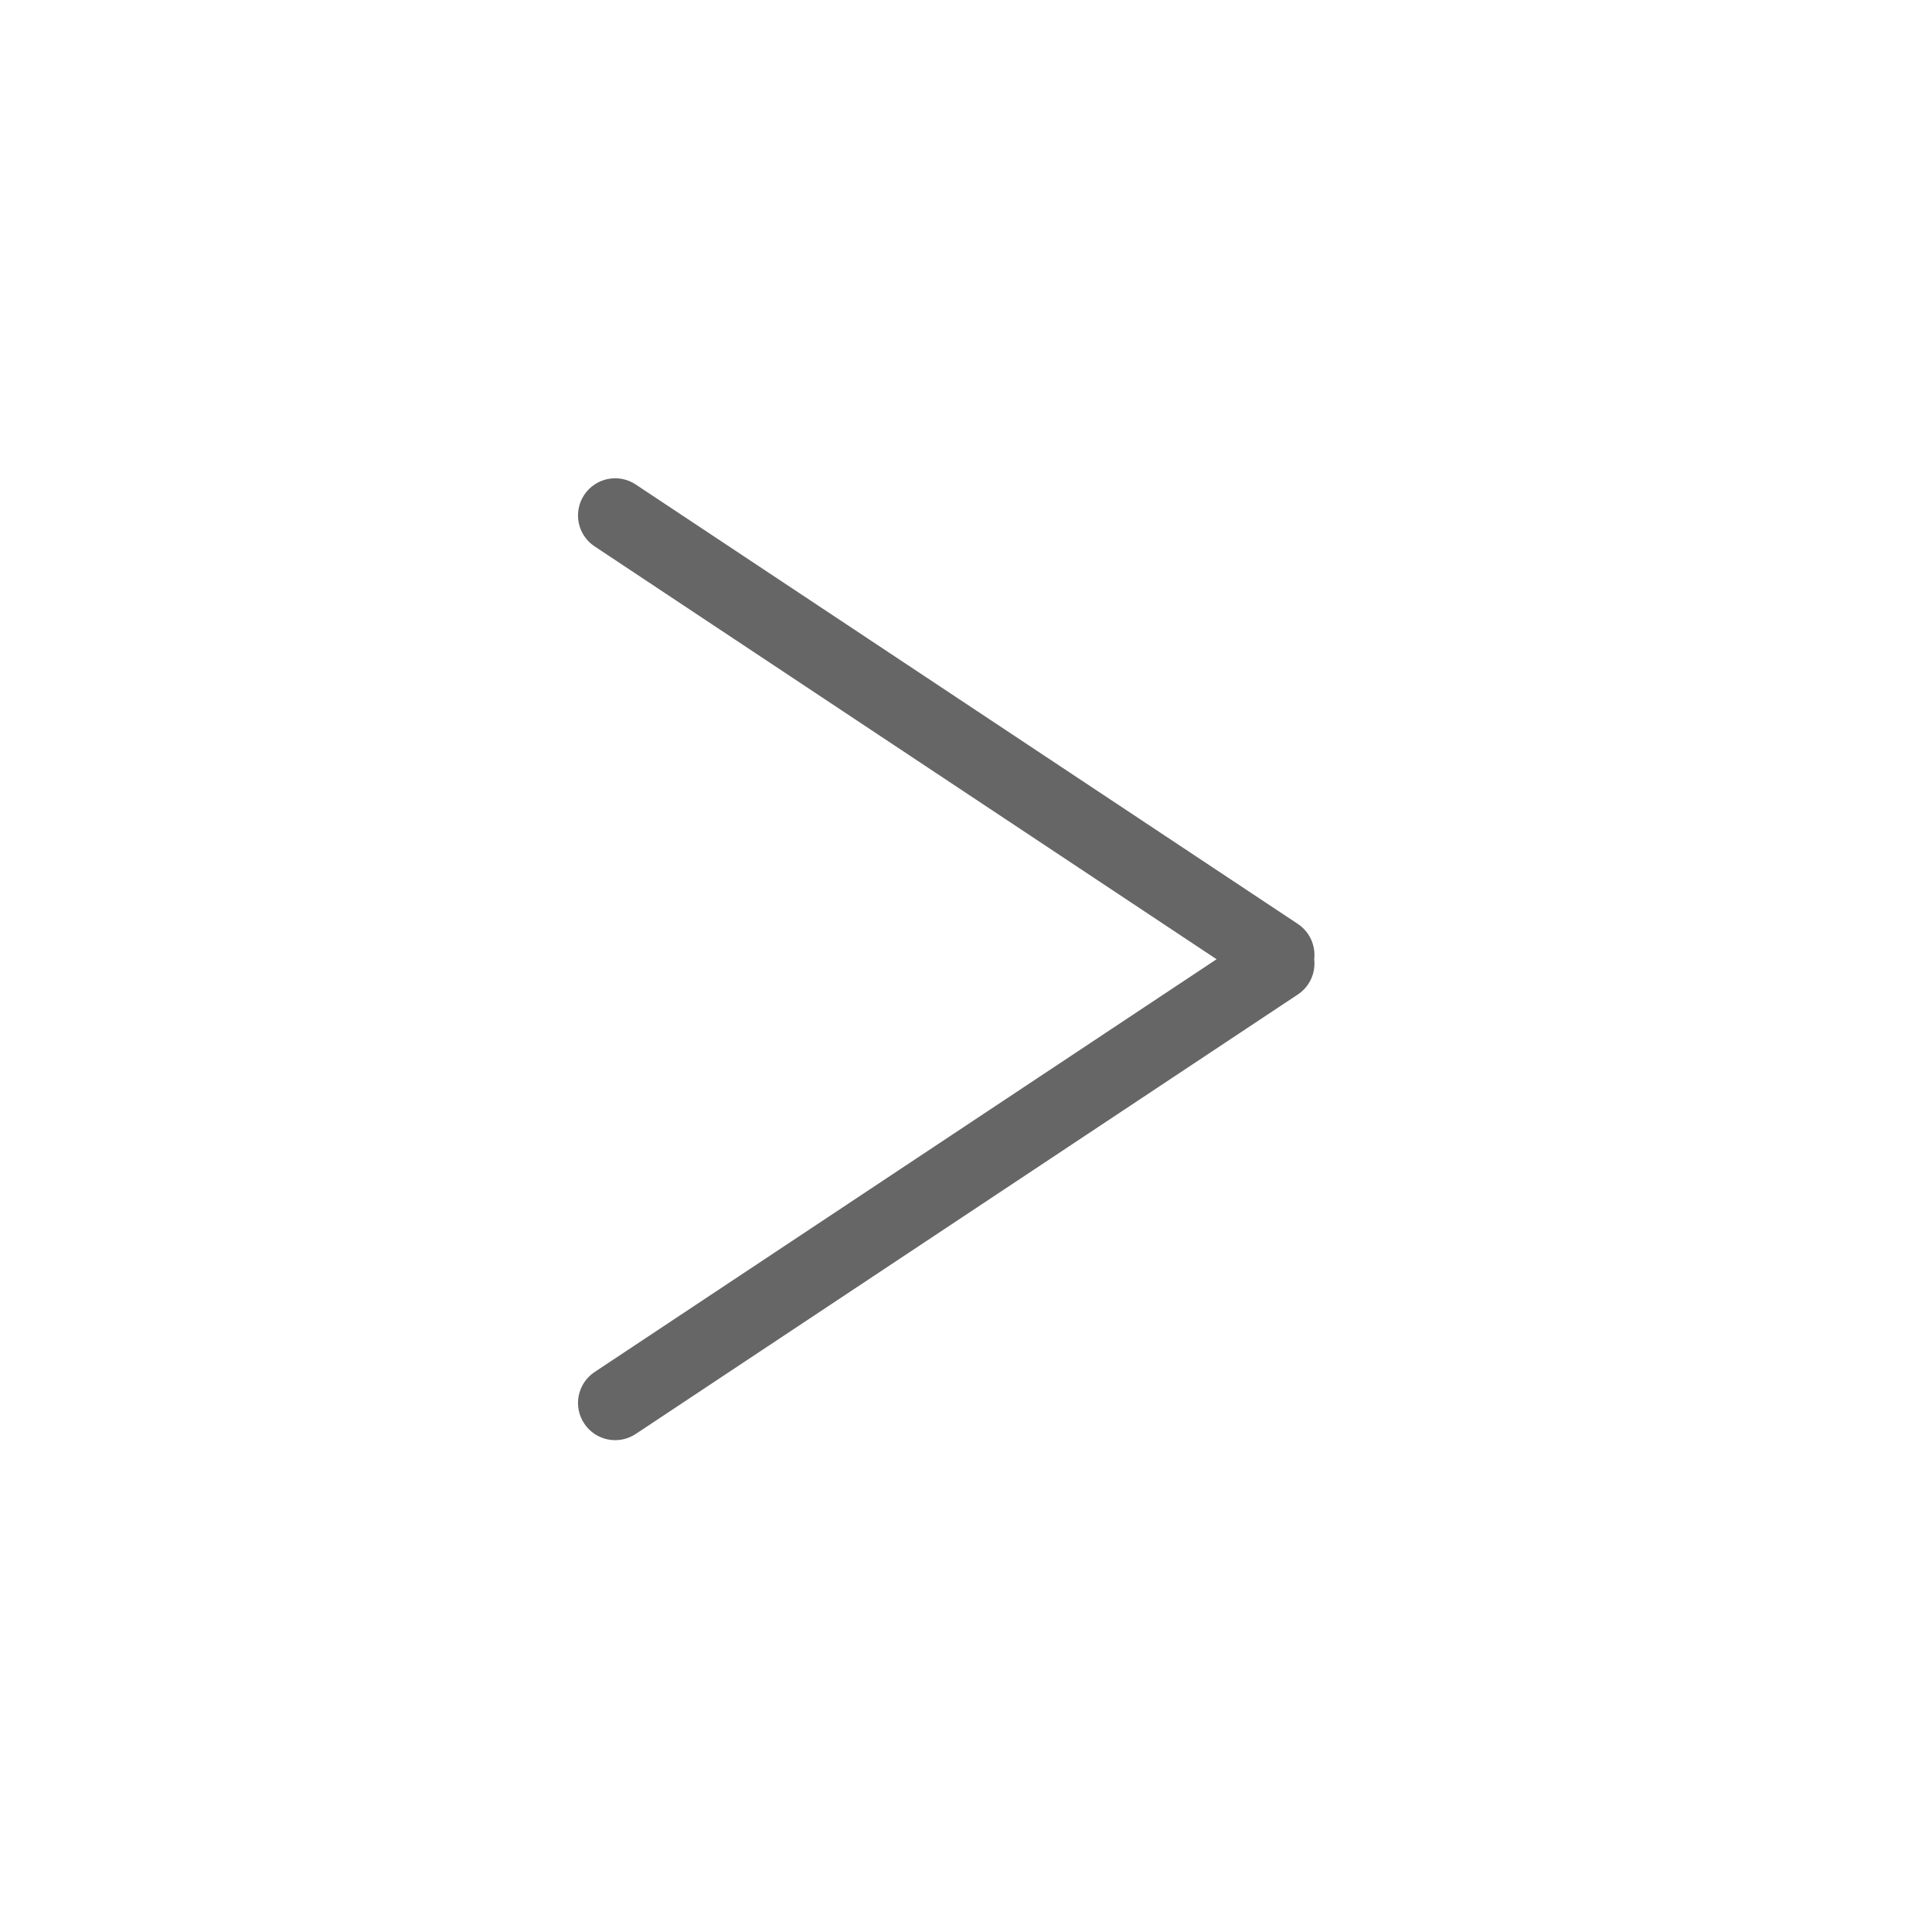 <svg width="26" height="26" viewBox="0 0 26 26" fill="none" xmlns="http://www.w3.org/2000/svg">
<path fill-rule="evenodd" clip-rule="evenodd" d="M8.555 6.52C8.325 6.367 8.015 6.43 7.862 6.66C7.709 6.89 7.772 7.201 8.002 7.353L16.372 12.909L8.002 18.464C7.772 18.617 7.709 18.927 7.862 19.157C8.015 19.388 8.325 19.45 8.555 19.298L17.466 13.383C17.628 13.276 17.707 13.09 17.686 12.909C17.707 12.728 17.628 12.542 17.466 12.434L8.555 6.52Z" fill="#666666"/>
</svg>
